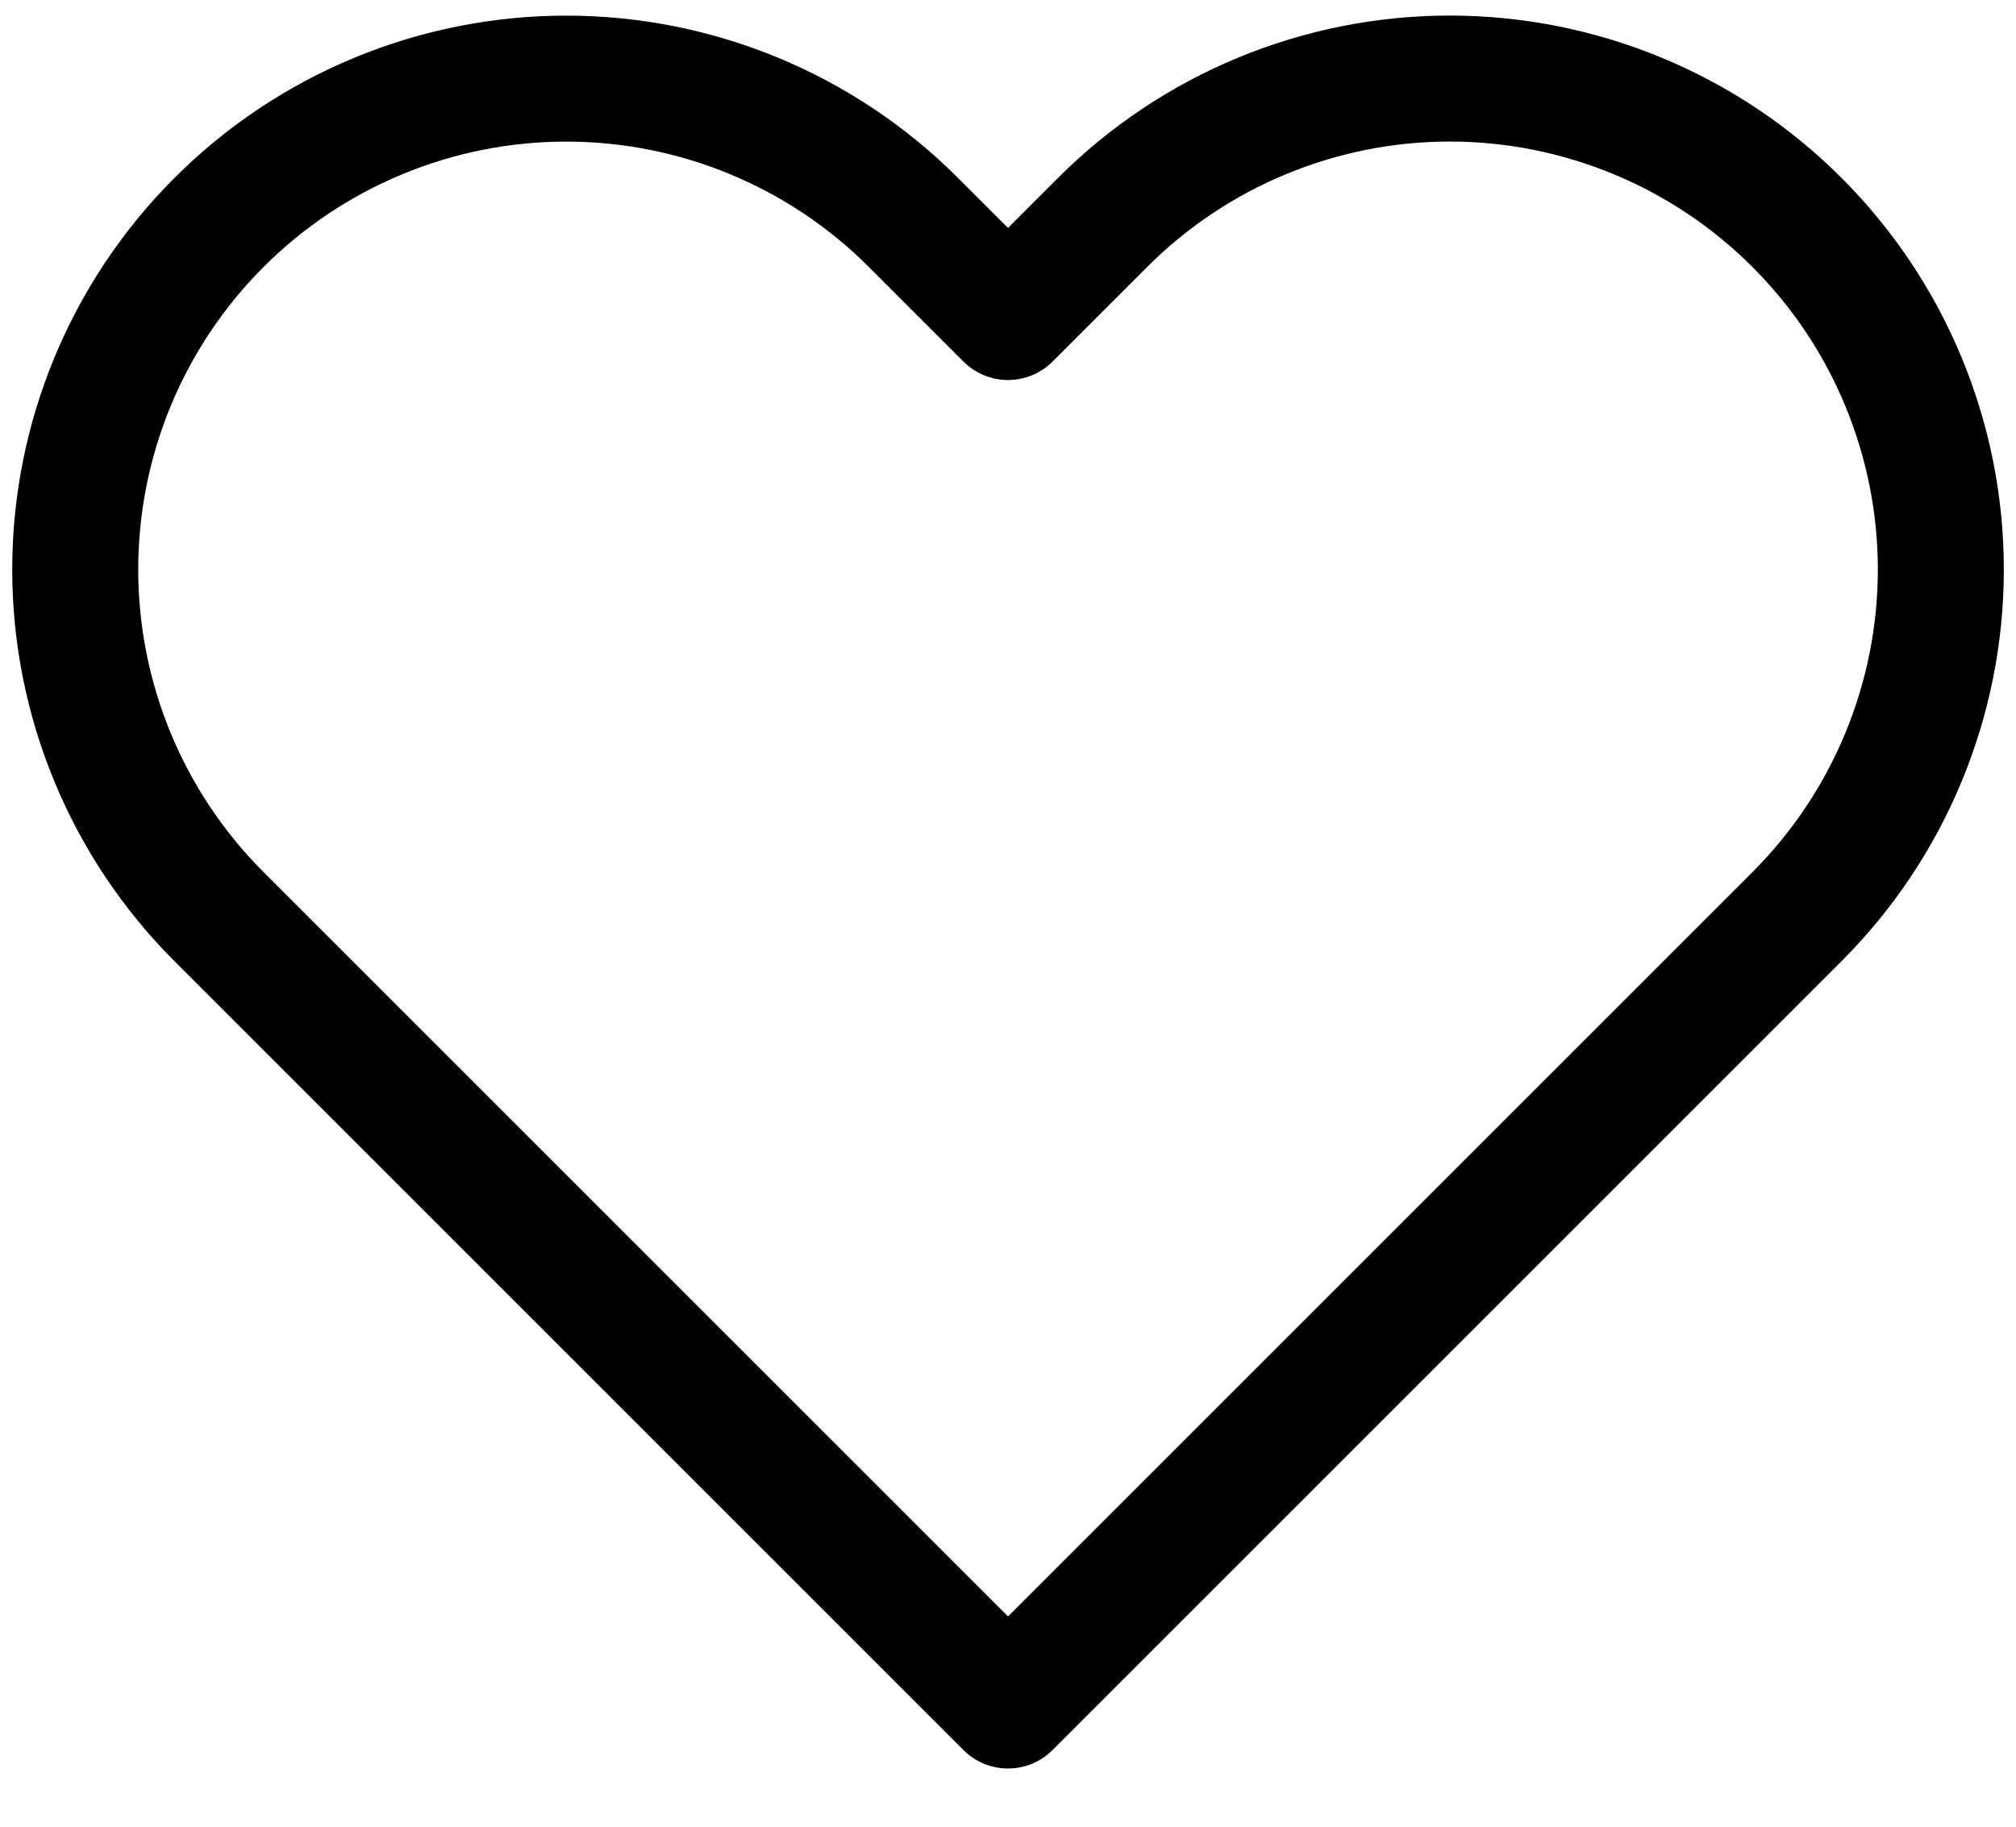 <svg width="32" height="29" viewBox="0 0 32 29" fill="none" xmlns="http://www.w3.org/2000/svg">
<path d="M28.523 3.531C27.8 2.807 26.941 2.233 25.995 1.841C25.049 1.449 24.036 1.247 23.012 1.247C21.989 1.247 20.976 1.449 20.03 1.841C19.084 2.233 18.225 2.807 17.502 3.531L16 5.033L14.498 3.531C13.037 2.069 11.055 1.248 8.988 1.248C6.921 1.248 4.938 2.069 3.477 3.531C2.015 4.992 1.194 6.975 1.194 9.042C1.194 11.109 2.015 13.091 3.477 14.553L4.978 16.054L16 27.076L27.022 16.054L28.523 14.553C29.247 13.829 29.822 12.97 30.213 12.024C30.605 11.079 30.807 10.065 30.807 9.042C30.807 8.018 30.605 7.005 30.213 6.059C29.822 5.114 29.247 4.254 28.523 3.531Z" stroke="black" stroke-width="2" stroke-linecap="round" stroke-linejoin="round"/>
</svg>

